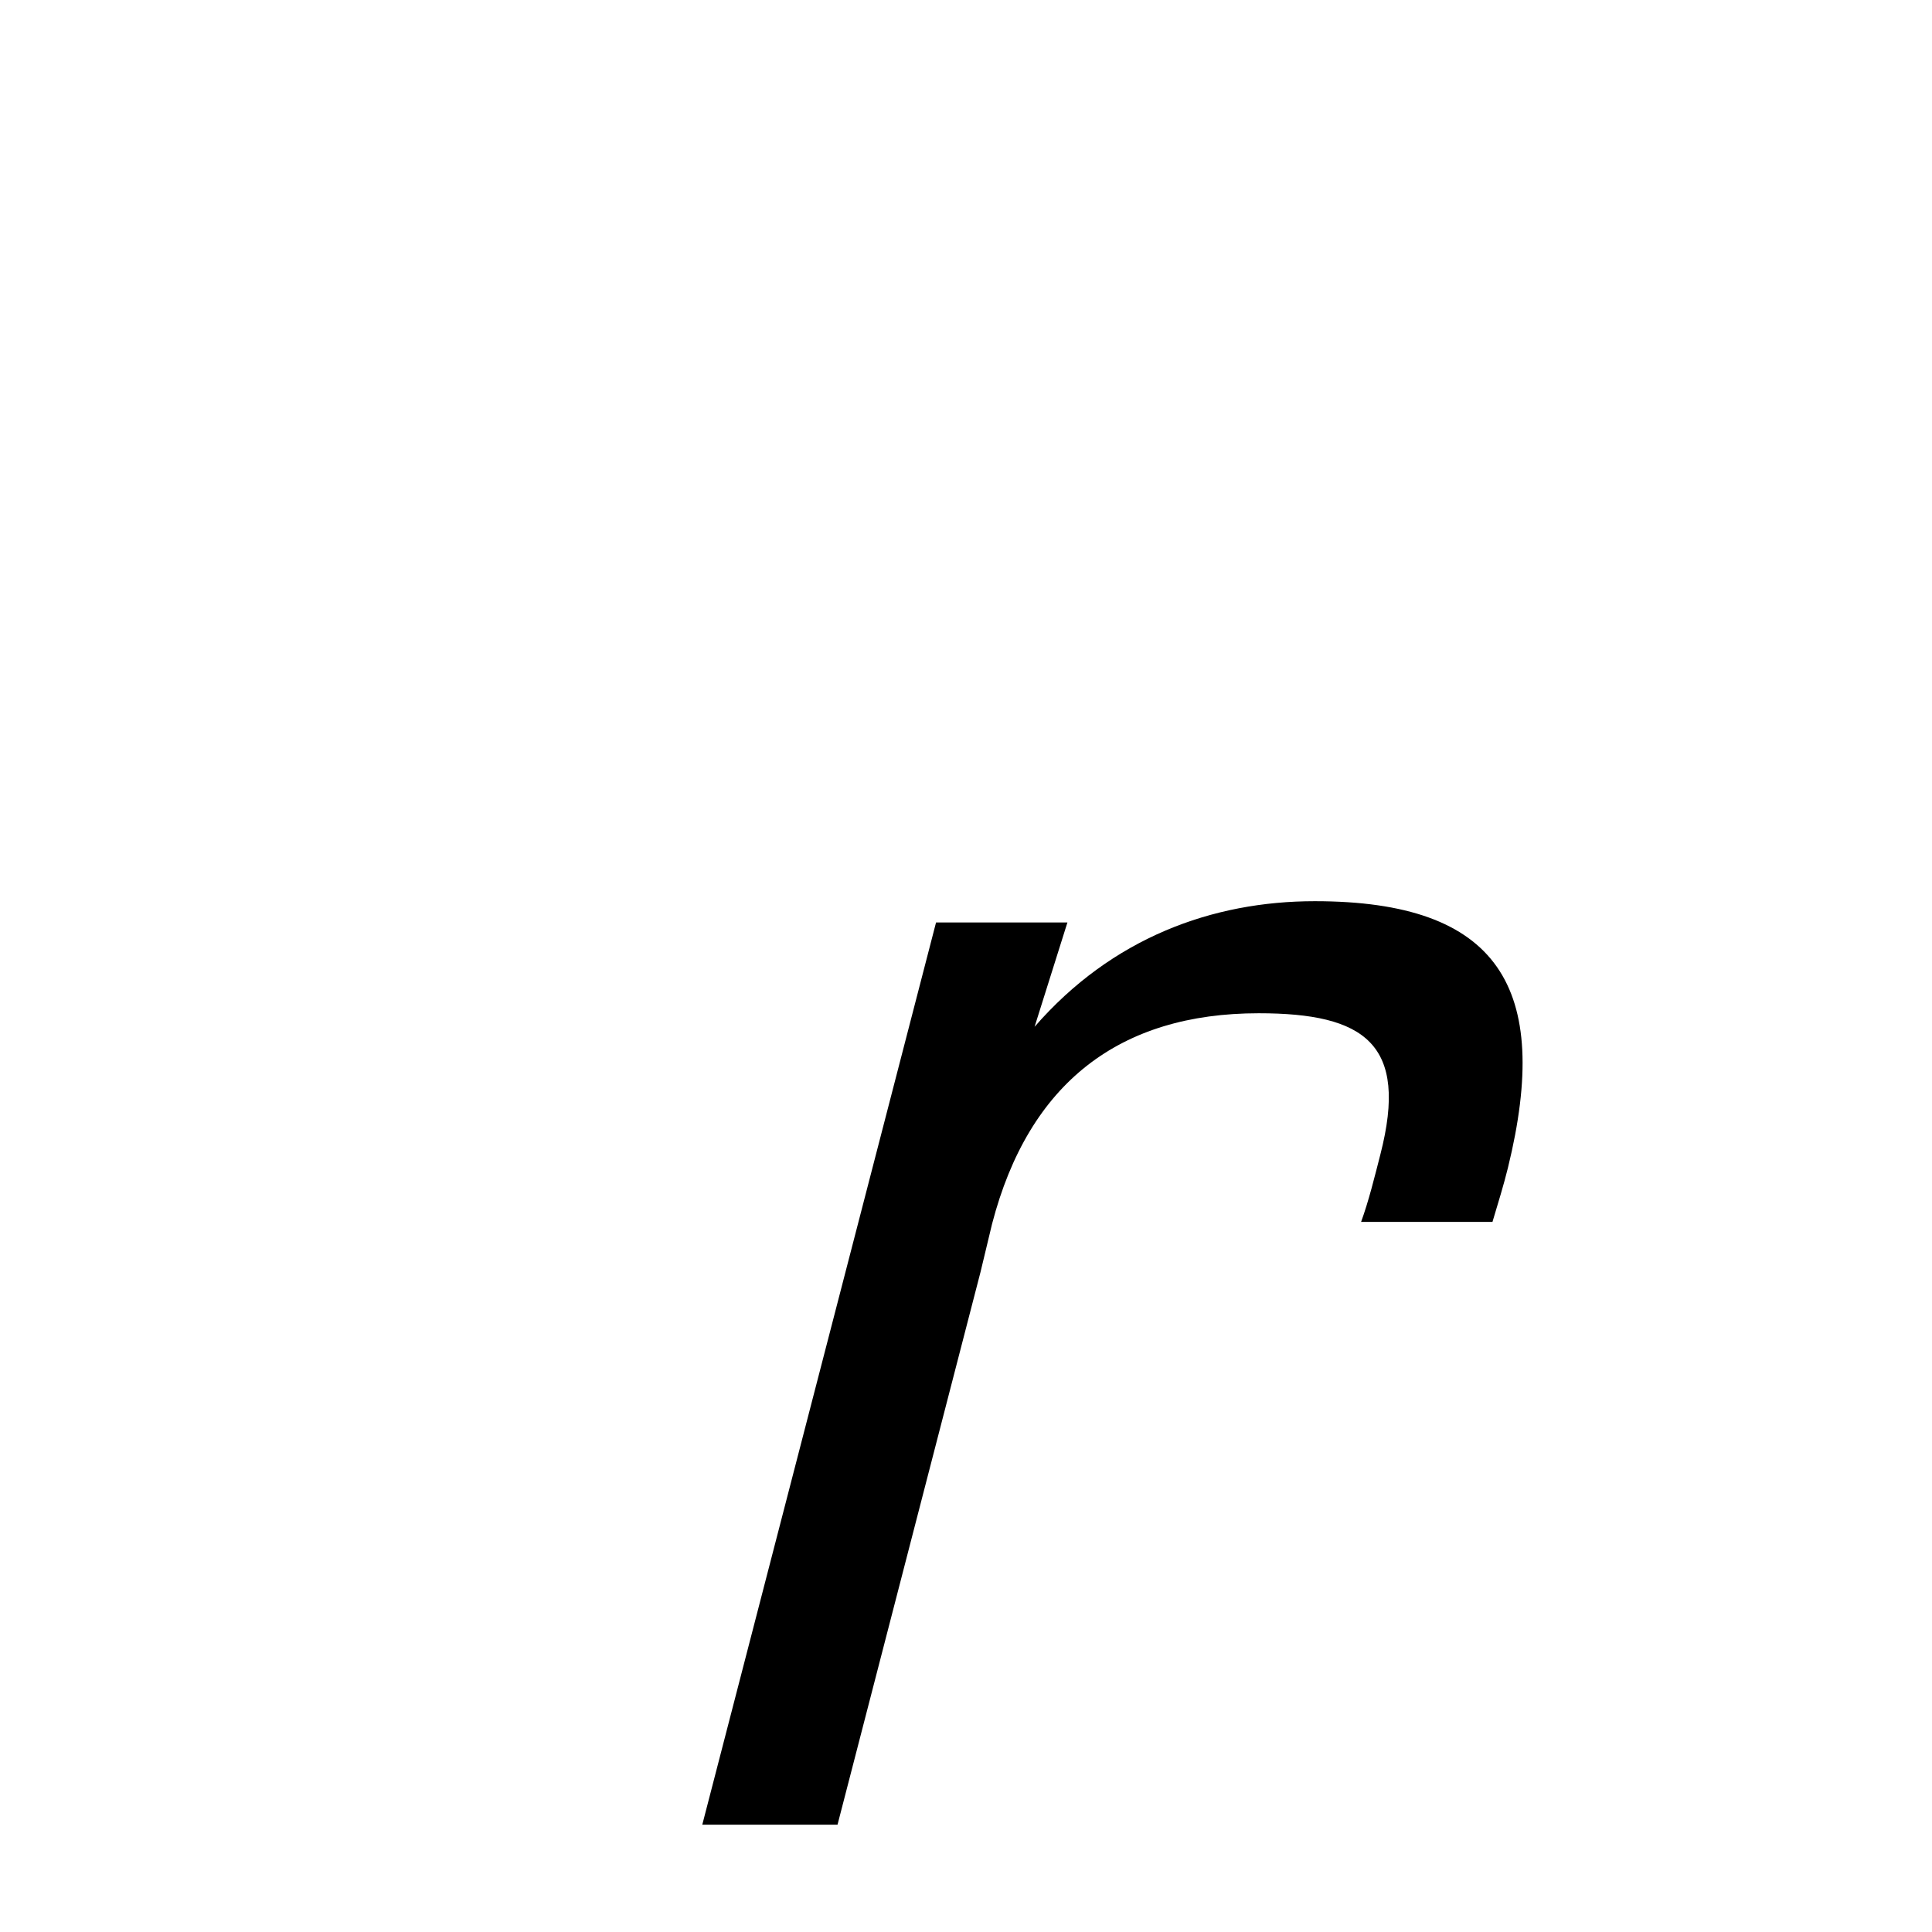 <svg xmlns="http://www.w3.org/2000/svg" xmlns:xlink="http://www.w3.org/1999/xlink" width="50px" height="50px" style="-ms-transform: rotate(360deg); -webkit-transform: rotate(360deg); transform: rotate(360deg);" preserveAspectRatio="xMidYMid meet" viewBox="0 0 24 24"><path d="m 16.332 11.195 c 2.28 0.0 2.951 1.067 2.4 3.312 c -0.053 0.215 -0.12 0.432 -0.192 0.672 l -1.632 0.0 c 0.096 -0.264 0.166 -0.552 0.24 -0.84 c 0.352 -1.37 -0.192 -1.752 -1.512 -1.752 c -1.728 7.831315613692762e-08 -2.856 0.864 -3.312 2.616 l -0.144 0.6 l -1.776 6.864 l -1.68 0.0 l 2.904 -11.208 l 1.632 0.0 l -0.408 1.296 c 0.96 -1.104 2.208 -1.56 3.48 -1.56" fill="currentColor"/></svg>